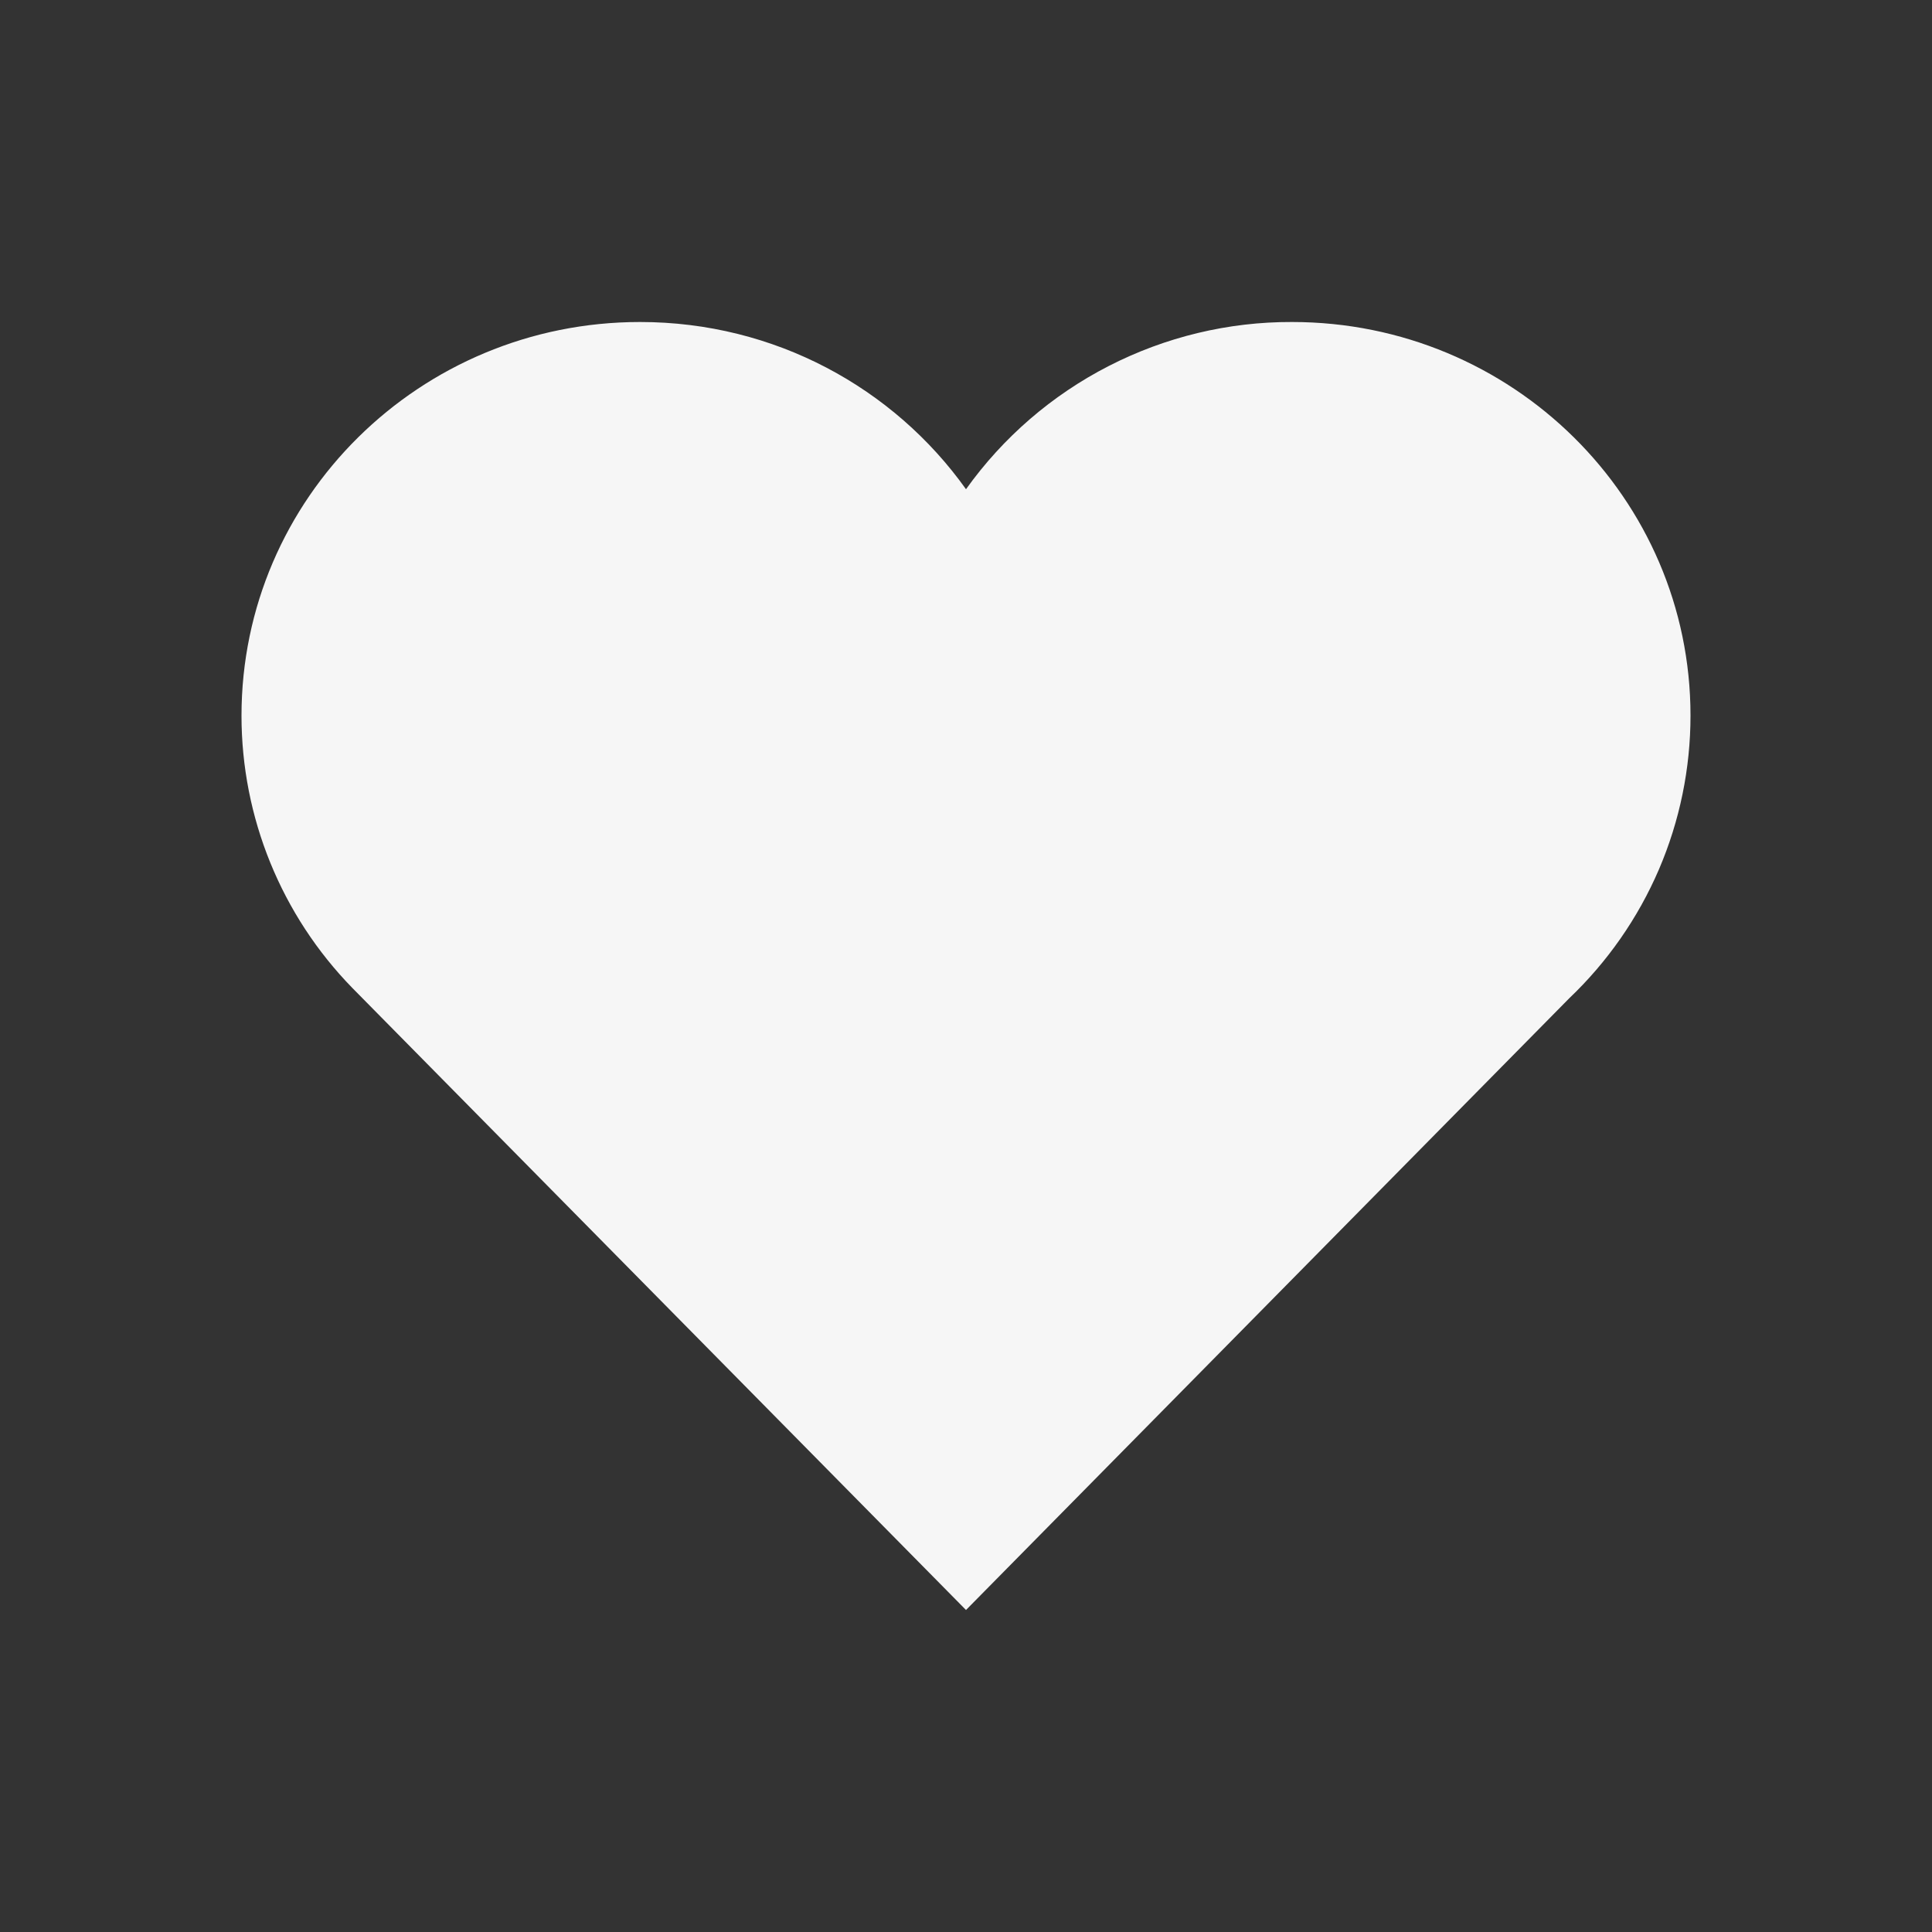 <svg width="18" height="18" viewBox="0 0 18 18" fill="none" xmlns="http://www.w3.org/2000/svg">
<rect x="0" y="0" width="18" height="18" fill="#333333" stroke="none"/>
<path d="M3.284 9.206C2.621 8.527 2.25 7.616 2.25 6.668C2.25 4.642 3.912 3 5.963 3C7.218 3 8.328 3.615 9 4.558C9.345 4.075 9.801 3.681 10.33 3.41C10.858 3.139 11.444 2.998 12.037 3C14.088 3 15.75 4.642 15.75 6.667C15.75 7.16 15.65 7.647 15.456 8.1C15.261 8.553 14.977 8.961 14.62 9.301L9 15L3.284 9.206Z" fill="#F6F6F6"/>
</svg>
